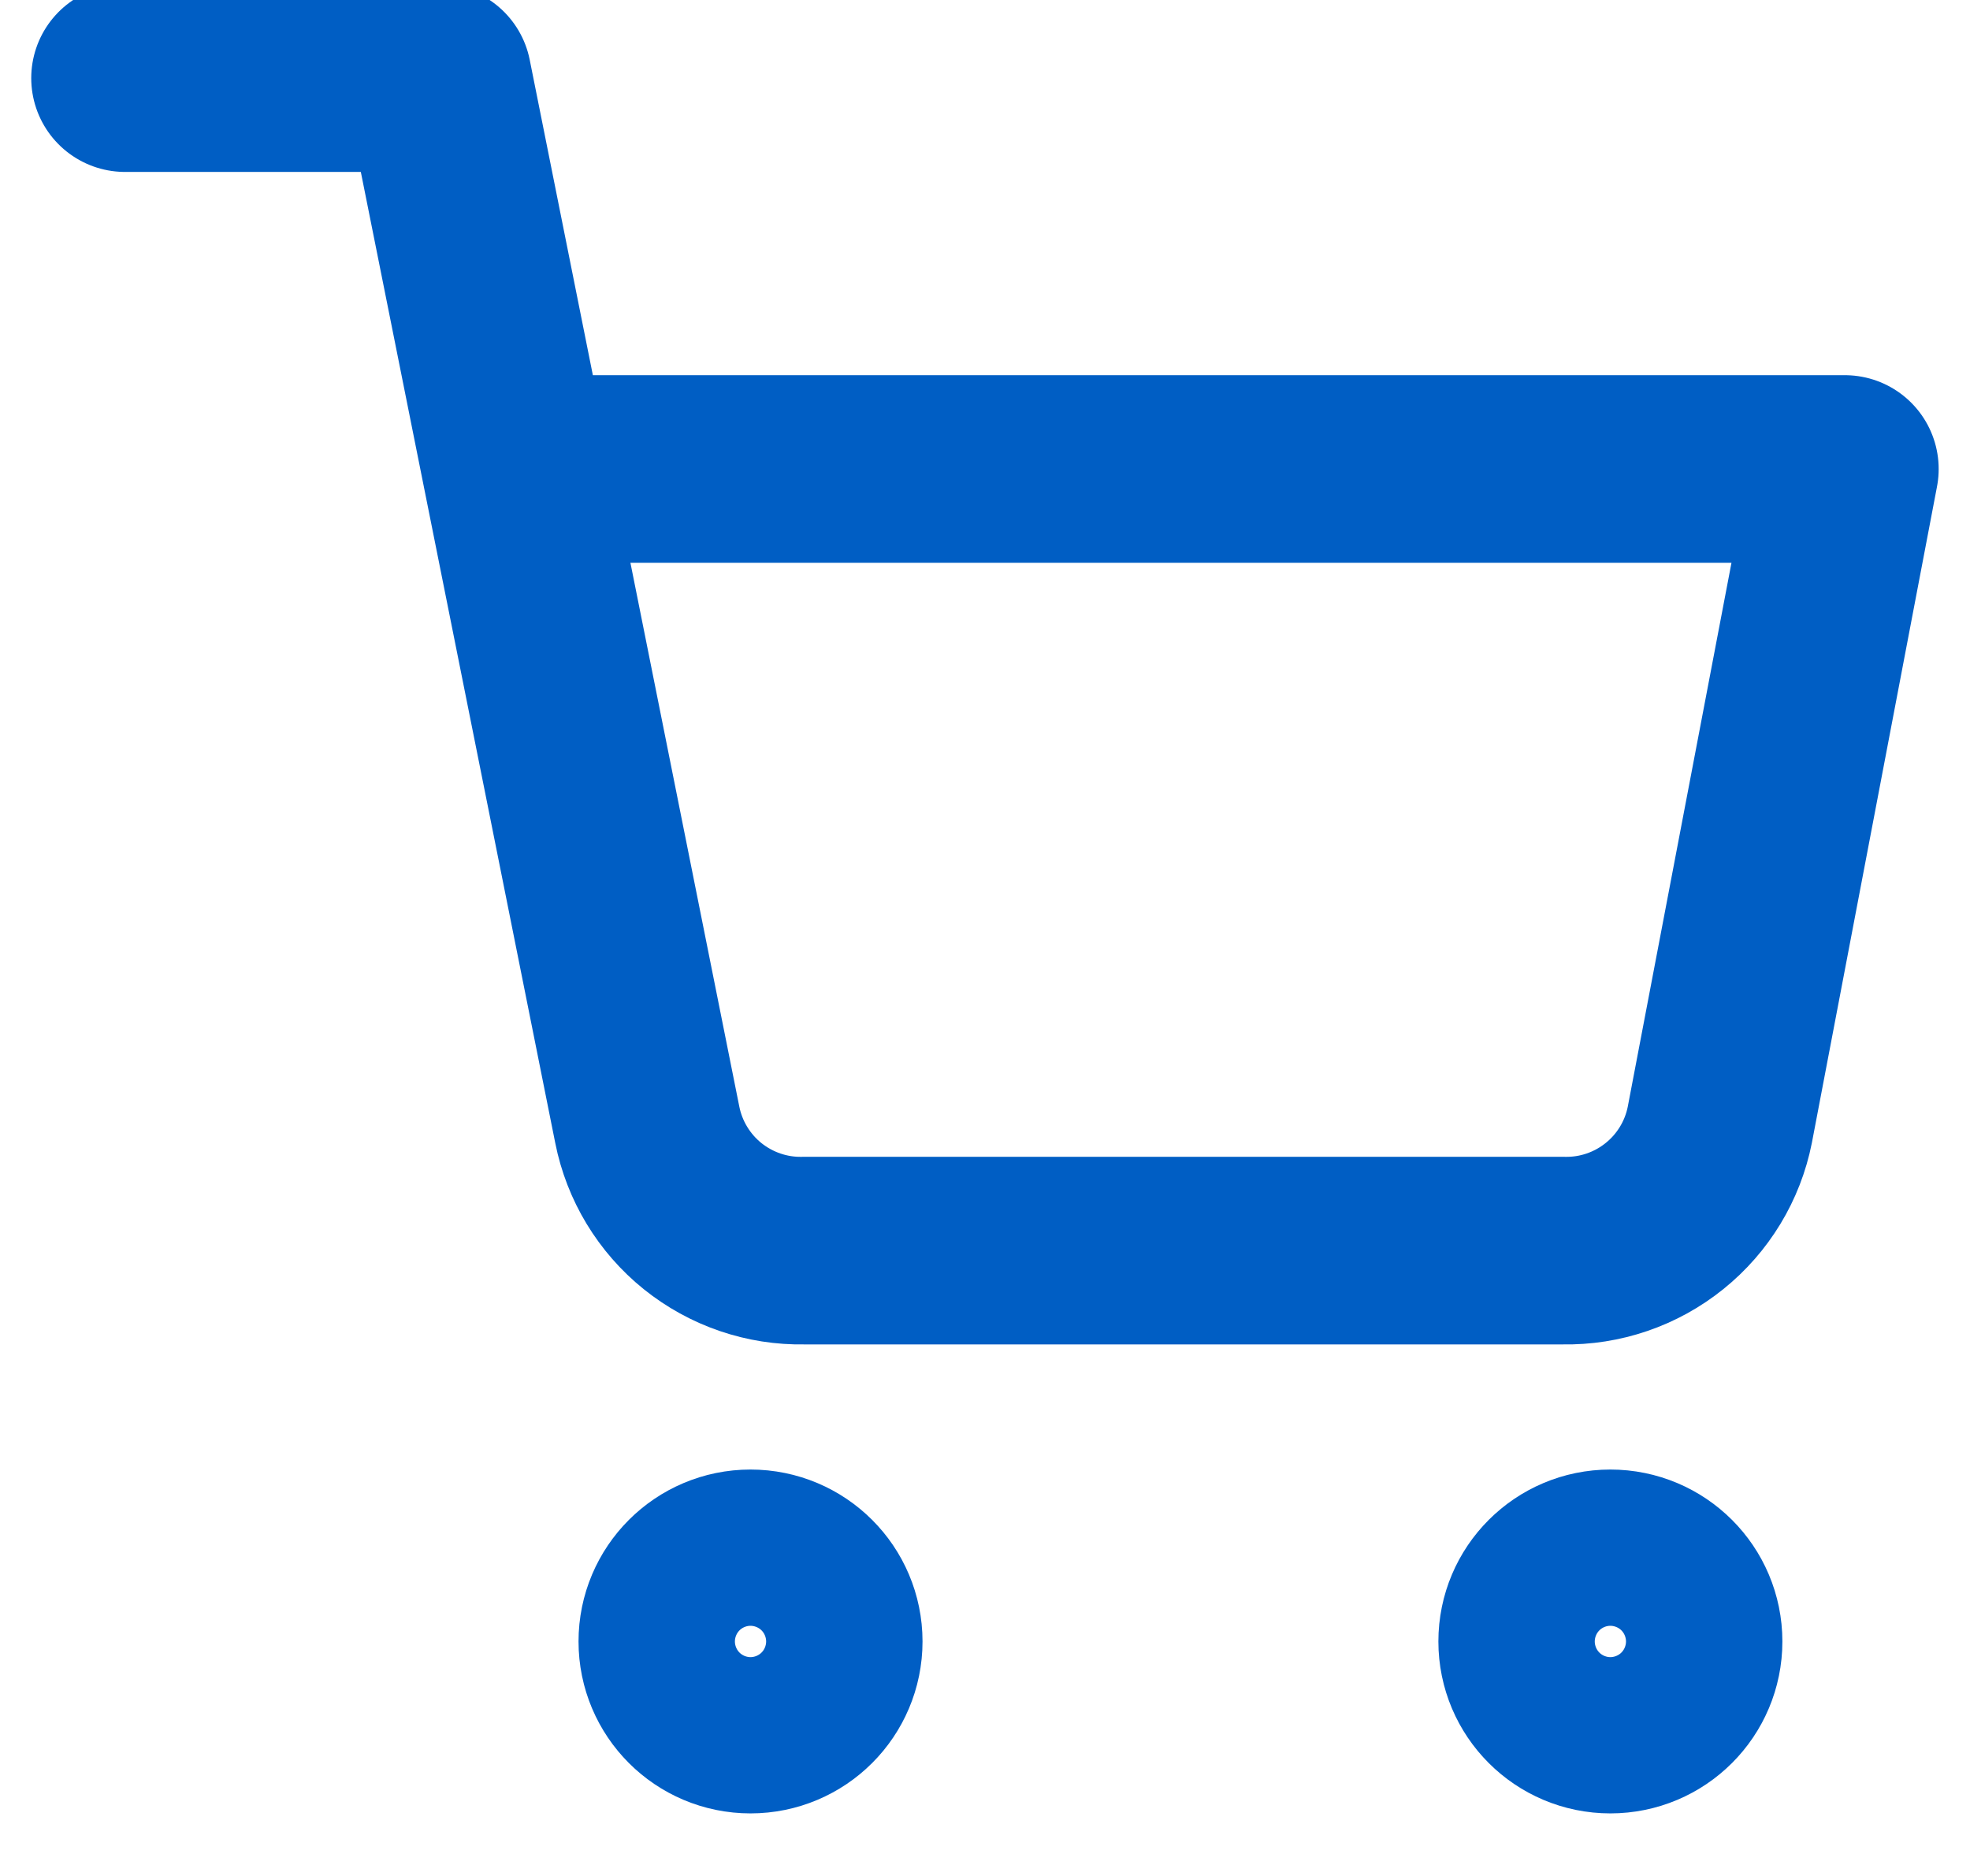 <svg width="21" height="20" viewBox="0 0 21 20" fill="none" xmlns="http://www.w3.org/2000/svg"><path d="M8 18.333C8.461 18.333 8.834 17.96 8.834 17.5C8.834 17.04 8.461 16.667 8 16.667C7.54 16.667 7.167 17.04 7.167 17.5C7.167 17.96 7.54 18.333 8 18.333Z" stroke="#005EC4" stroke-width="2" stroke-linecap="round" stroke-linejoin="round"></path> <path d="M17.166 18.333C17.627 18.333 18 17.96 18 17.5C18 17.04 17.627 16.667 17.166 16.667C16.706 16.667 16.333 17.04 16.333 17.5C16.333 17.96 16.706 18.333 17.166 18.333Z" stroke="#005EC4" stroke-width="2" stroke-linecap="round" stroke-linejoin="round"></path> <path d="M1.333 0.833H4.666L6.9 11.992C6.976 12.375 7.185 12.72 7.489 12.965C7.794 13.21 8.175 13.341 8.566 13.333H16.666C17.057 13.341 17.439 13.21 17.743 12.965C18.048 12.72 18.257 12.375 18.333 11.992L19.666 5H5.5" stroke="#005EC4" stroke-width="2" stroke-linecap="round" stroke-linejoin="round"></path></svg>